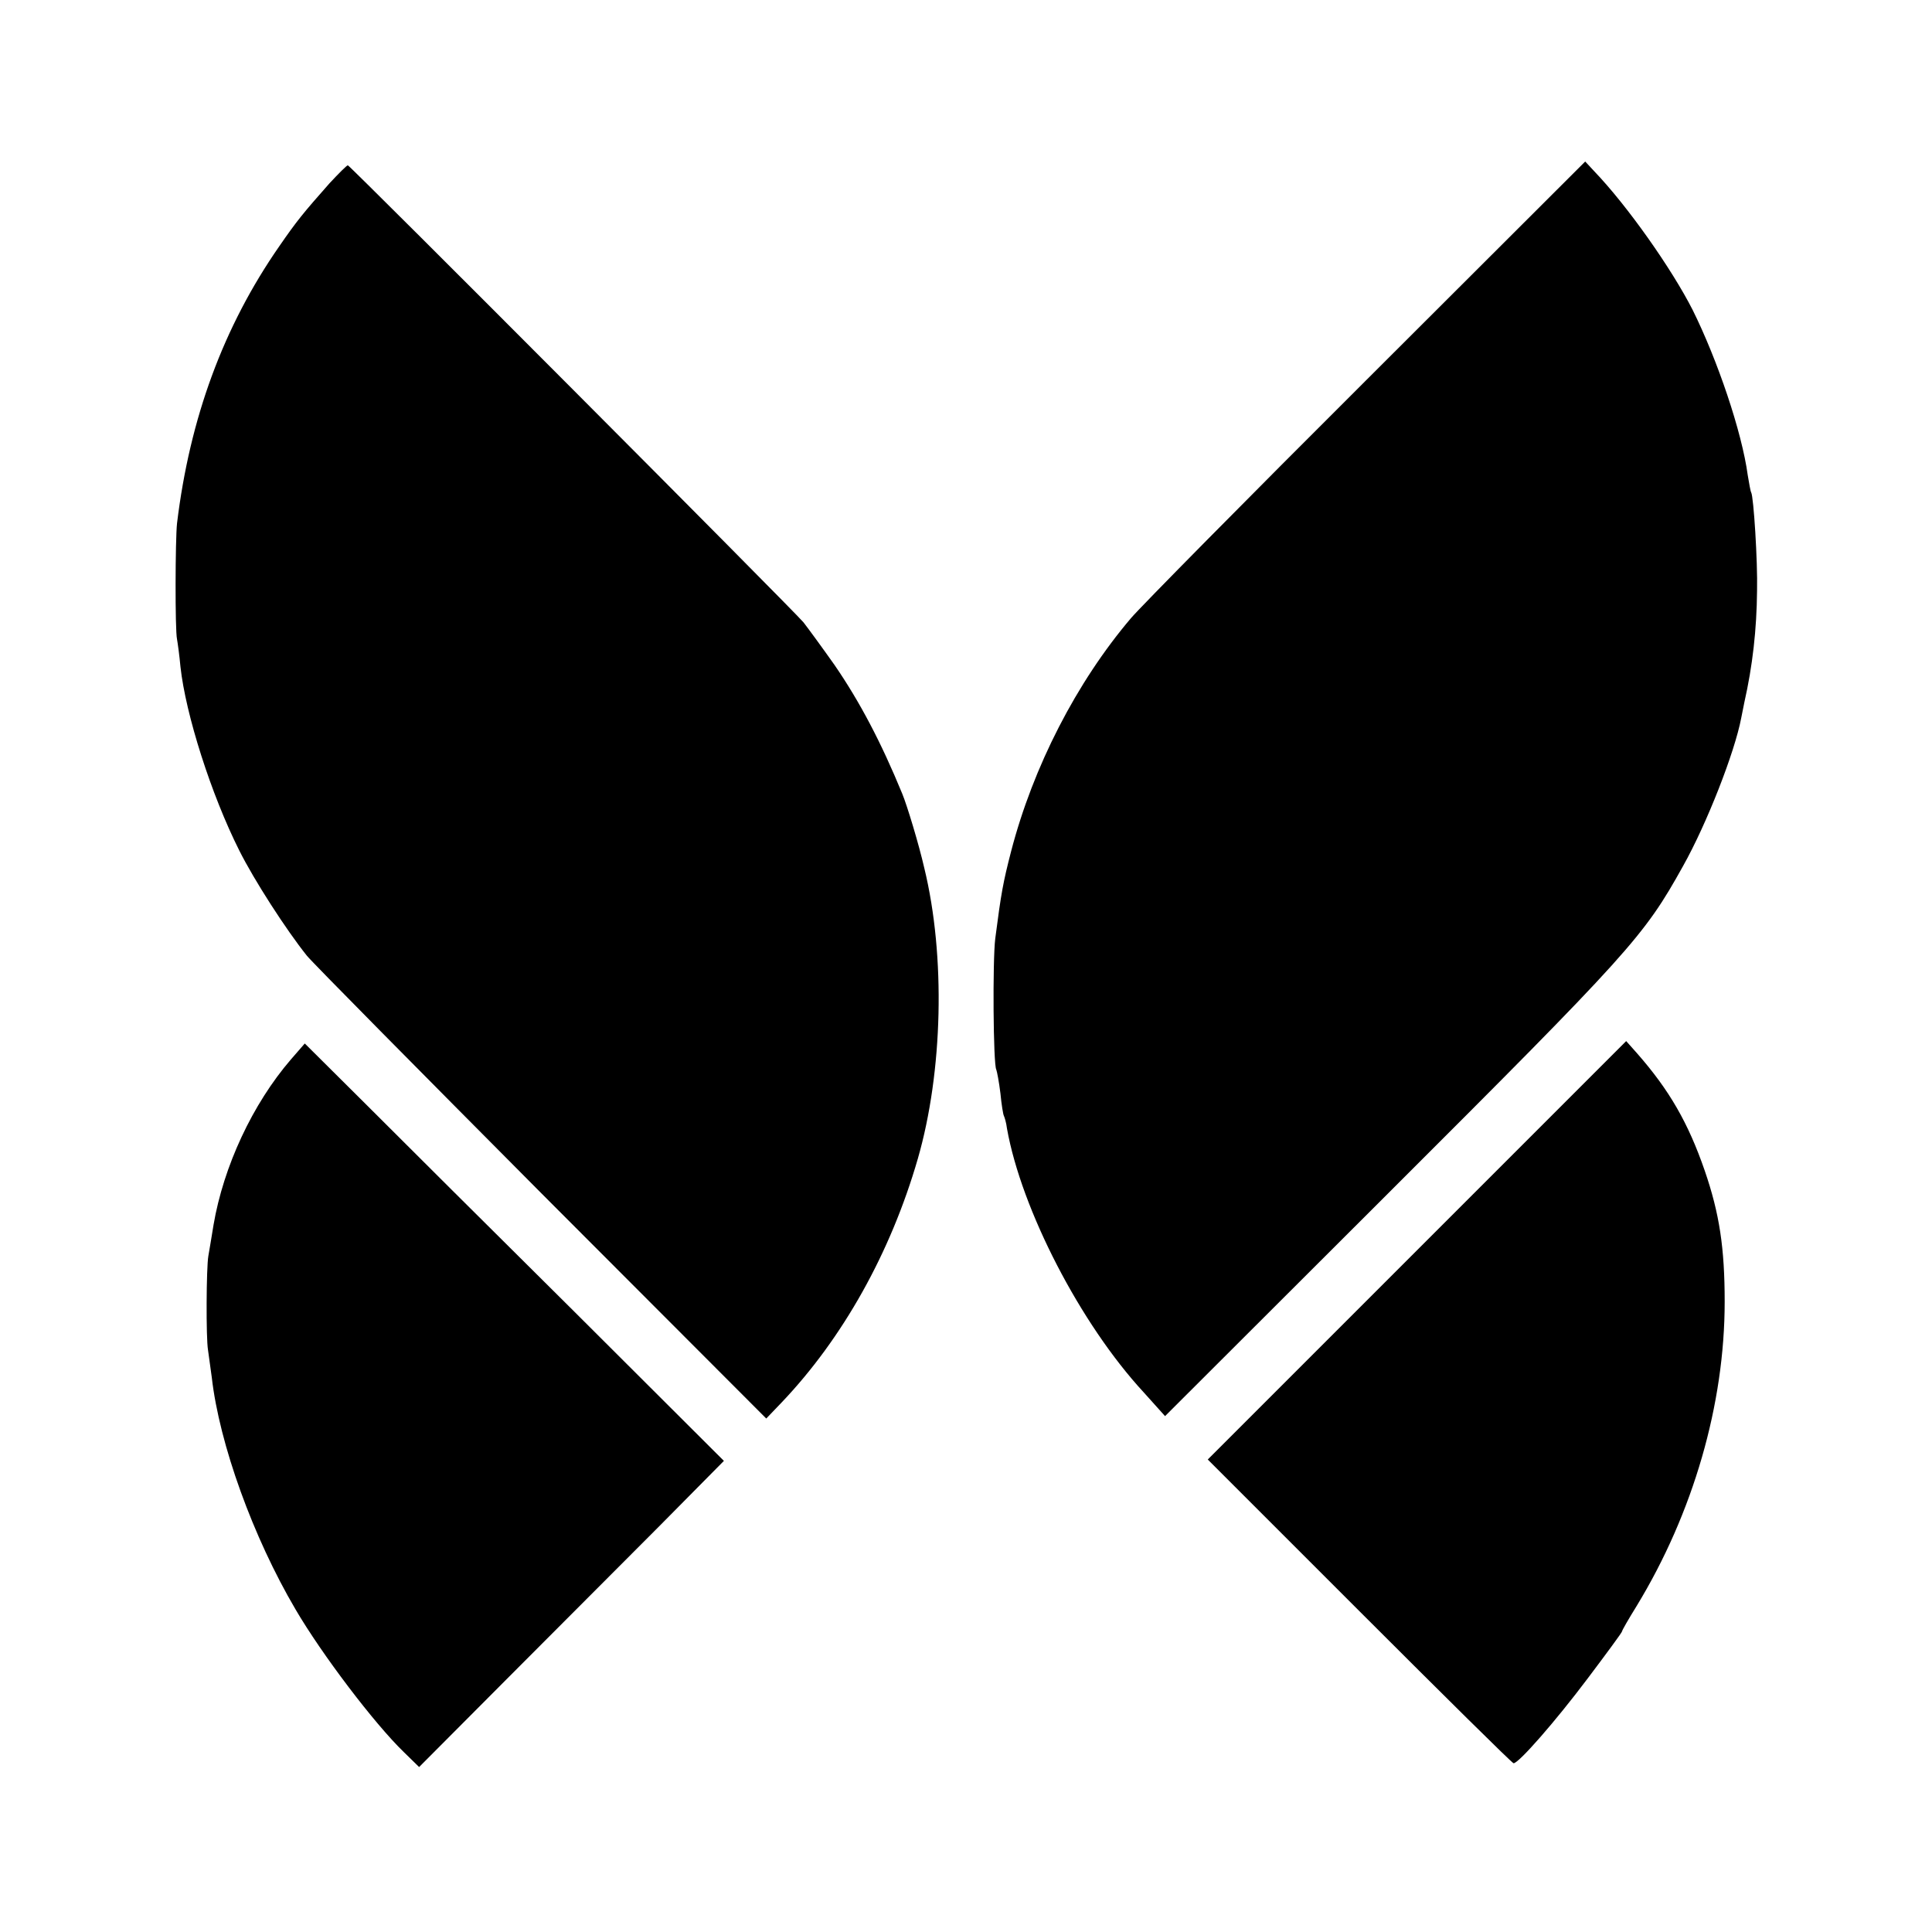 <?xml version="1.0" standalone="no"?>
<!DOCTYPE svg PUBLIC "-//W3C//DTD SVG 20010904//EN"
 "http://www.w3.org/TR/2001/REC-SVG-20010904/DTD/svg10.dtd">
<svg version="1.0" xmlns="http://www.w3.org/2000/svg"
 width="561pt" height="561pt" viewBox="0 0 561 561"
 preserveAspectRatio="xMidYMid meet">
<g transform="translate(0,561) scale(0.1,-0.1)"
fill="#000000" stroke="none">
<path d="M3969 4508 c-349 -348 -657 -660 -685 -693 -158 -186 -284 -431 -348
-677 -23 -89 -29 -121 -46 -253 -8 -64 -6 -367 3 -381 2 -5 8 -36 12 -69 3
-32 8 -62 10 -65 2 -4 7 -20 9 -37 42 -235 213 -567 397 -766 l62 -69 640 639
c713 712 750 753 864 958 69 123 150 330 169 430 2 11 6 31 9 45 24 106 36
212 37 325 2 86 -10 273 -17 285 -2 3 -6 26 -10 50 -17 126 -88 335 -160 480
-61 120 -190 303 -286 403 l-26 28 -634 -633z"/>
<path d="M957 5078 c-76 -86 -95 -109 -146 -183 -162 -233 -260 -499 -297
-805 -5 -46 -6 -309 0 -336 2 -11 7 -47 10 -80 15 -138 89 -371 171 -534 43
-86 136 -230 196 -305 18 -22 326 -333 683 -692 l651 -652 45 47 c177 186 316
434 395 707 73 253 81 589 19 844 -16 70 -50 182 -64 216 -62 151 -124 268
-196 373 -36 51 -77 107 -91 125 -34 40 -1316 1326 -1323 1327 -3 0 -27 -24
-53 -52z"/>
<path d="M4115 1980 l-608 -608 441 -441 c242 -242 443 -441 447 -441 15 0
121 121 215 246 55 73 100 134 100 137 0 3 19 36 42 73 165 271 256 587 256
884 0 156 -15 256 -58 381 -48 139 -103 234 -196 340 l-32 36 -607 -607z"/>
<path d="M845 2534 c-112 -130 -196 -311 -225 -481 -6 -35 -12 -75 -15 -90 -6
-34 -7 -238 -1 -273 2 -14 7 -50 11 -80 22 -193 120 -464 243 -673 76 -130
229 -332 315 -415 l44 -43 254 255 c140 140 339 340 443 444 l188 190 -433
432 c-239 237 -513 510 -609 606 l-175 174 -40 -46z"/>
</g>
</svg>
